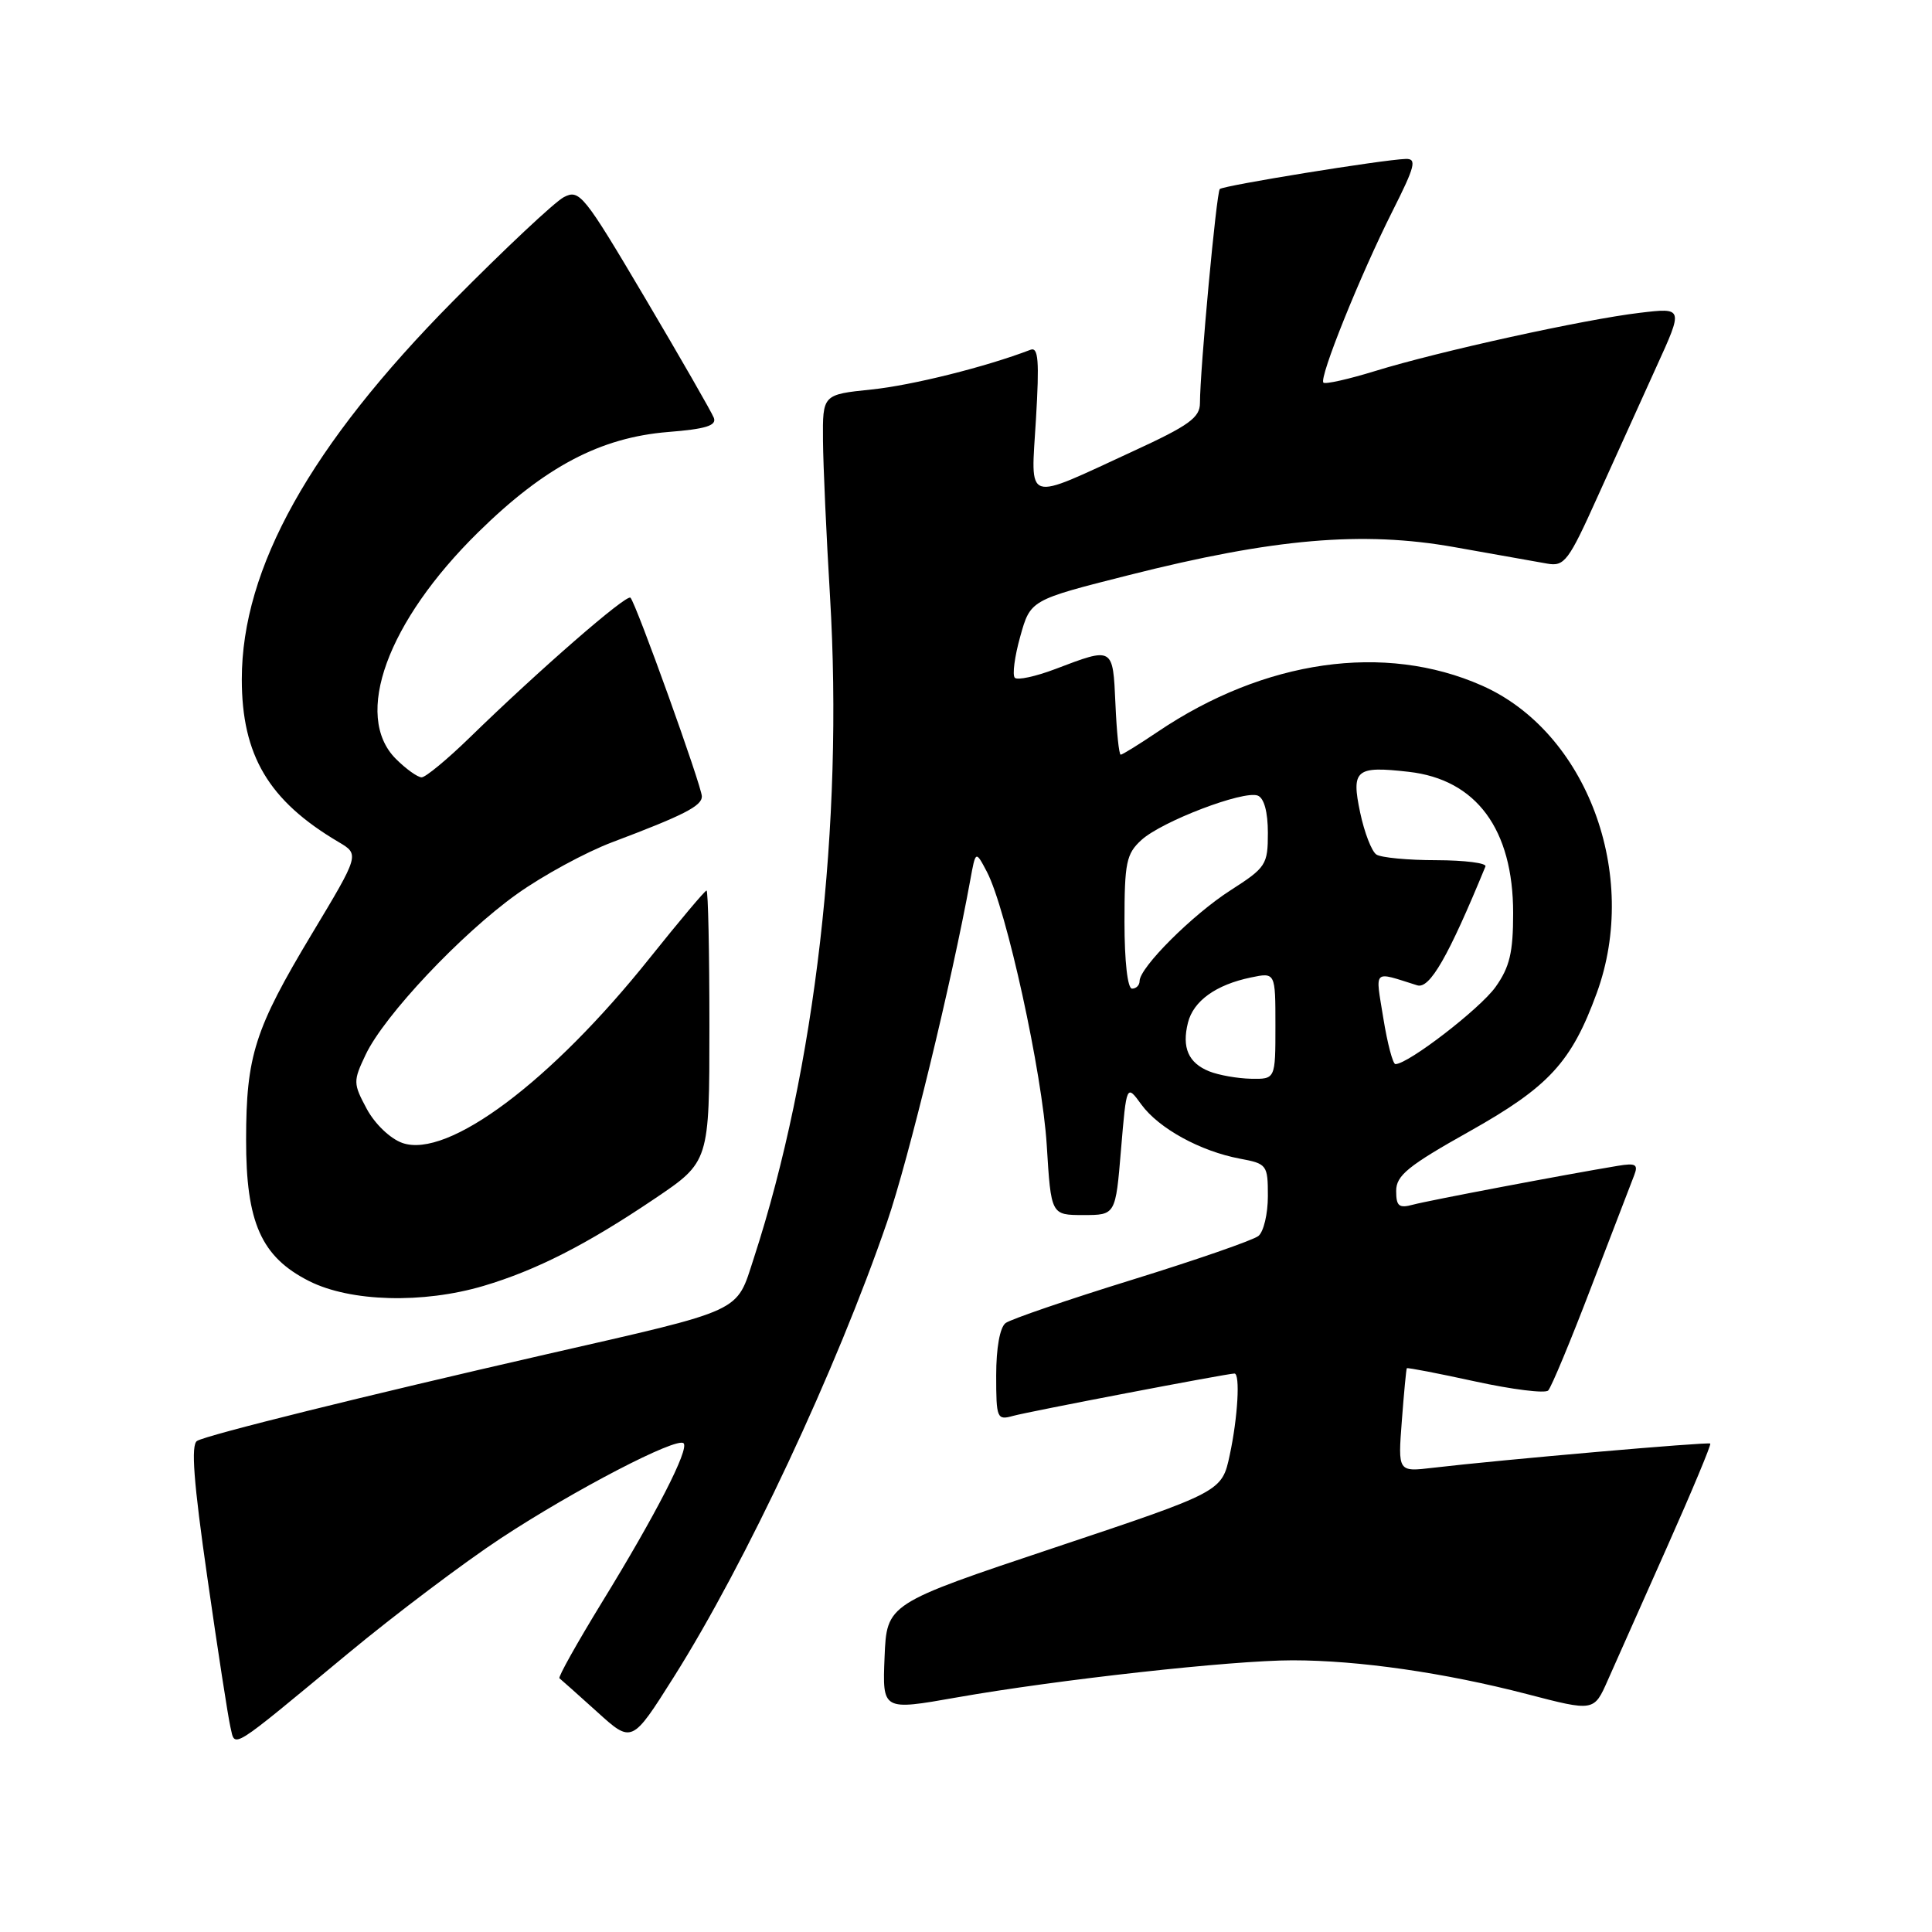 <?xml version="1.0" encoding="UTF-8" standalone="no"?>
<!DOCTYPE svg PUBLIC "-//W3C//DTD SVG 1.1//EN" "http://www.w3.org/Graphics/SVG/1.1/DTD/svg11.dtd" >
<svg xmlns="http://www.w3.org/2000/svg" xmlns:xlink="http://www.w3.org/1999/xlink" version="1.1" viewBox="0 0 256 256">
 <g >
 <path fill="currentColor"
d=" M 46.13 219.08 C 52.38 213.90 61.49 207.04 66.36 203.83 C 76.05 197.45 89.69 190.36 90.58 191.24 C 91.35 192.02 86.91 200.68 79.77 212.30 C 76.47 217.69 73.93 222.22 74.13 222.38 C 74.33 222.53 76.58 224.54 79.12 226.83 C 83.73 231.01 83.73 231.01 89.26 222.25 C 98.82 207.10 110.81 181.52 117.56 161.87 C 120.38 153.66 126.13 130.00 128.57 116.59 C 129.28 112.69 129.28 112.69 130.77 115.52 C 133.36 120.48 138.11 142.16 138.70 151.75 C 139.27 161.00 139.27 161.00 143.55 161.00 C 147.82 161.00 147.82 161.00 148.54 152.32 C 149.27 143.65 149.27 143.65 151.24 146.36 C 153.55 149.52 159.04 152.54 164.30 153.53 C 167.88 154.20 168.00 154.36 168.00 158.49 C 168.00 160.84 167.44 163.21 166.75 163.77 C 166.06 164.33 158.53 166.94 150.00 169.58 C 141.47 172.22 133.94 174.80 133.25 175.31 C 132.49 175.88 132.00 178.61 132.00 182.24 C 132.00 187.97 132.10 188.21 134.25 187.61 C 136.36 187.03 162.62 182.00 163.57 182.00 C 164.35 182.00 164.02 187.81 162.95 192.78 C 161.91 197.66 161.91 197.66 139.70 205.08 C 117.50 212.50 117.50 212.50 117.21 219.58 C 116.92 226.66 116.92 226.66 126.71 224.93 C 140.07 222.57 163.28 220.00 171.27 220.00 C 180.01 220.00 191.41 221.64 202.31 224.47 C 211.21 226.79 211.21 226.79 213.04 222.64 C 214.05 220.36 217.58 212.43 220.88 205.02 C 224.18 197.61 226.76 191.43 226.62 191.28 C 226.36 191.03 198.86 193.43 189.86 194.49 C 185.23 195.04 185.23 195.04 185.75 188.27 C 186.03 184.55 186.33 181.41 186.41 181.30 C 186.50 181.19 190.58 181.98 195.48 183.05 C 200.39 184.12 204.73 184.66 205.14 184.25 C 205.55 183.84 208.13 177.65 210.86 170.50 C 213.60 163.35 216.15 156.71 216.53 155.75 C 217.10 154.29 216.76 154.08 214.36 154.48 C 207.42 155.63 189.30 159.07 187.25 159.62 C 185.37 160.13 185.00 159.84 185.00 157.80 C 185.00 155.76 186.58 154.47 194.72 149.91 C 205.25 143.99 208.23 140.75 211.58 131.58 C 217.31 115.88 210.25 96.98 196.36 90.84 C 183.48 85.14 167.55 87.41 153.38 96.98 C 150.92 98.64 148.72 100.00 148.50 100.00 C 148.27 100.00 147.96 96.96 147.80 93.25 C 147.46 85.67 147.54 85.72 139.81 88.66 C 137.22 89.64 134.82 90.16 134.47 89.81 C 134.12 89.46 134.44 86.99 135.19 84.33 C 136.54 79.50 136.54 79.50 149.52 76.22 C 168.81 71.34 180.54 70.33 192.73 72.50 C 198.10 73.46 203.62 74.44 205.00 74.68 C 207.30 75.09 207.83 74.38 211.69 65.81 C 214.00 60.69 217.50 52.96 219.47 48.63 C 223.06 40.76 223.06 40.76 217.28 41.45 C 209.97 42.31 190.56 46.58 182.19 49.17 C 178.68 50.25 175.61 50.94 175.36 50.70 C 174.75 50.09 180.24 36.46 184.51 27.98 C 187.52 22.01 187.77 21.01 186.26 21.06 C 183.20 21.16 162.09 24.58 161.63 25.05 C 161.18 25.50 159.00 49.06 159.00 53.41 C 159.00 55.33 157.55 56.38 150.25 59.74 C 135.54 66.52 136.60 66.86 137.27 55.54 C 137.73 47.79 137.59 45.94 136.54 46.35 C 130.62 48.62 120.84 51.06 115.48 51.61 C 109.00 52.28 109.00 52.28 109.05 58.39 C 109.08 61.75 109.50 71.03 109.98 79.00 C 111.78 109.21 108.04 141.68 99.88 166.73 C 97.50 174.02 98.84 173.41 72.31 179.47 C 48.43 184.93 27.37 190.15 26.11 190.93 C 25.28 191.44 25.65 196.37 27.48 209.07 C 28.85 218.66 30.23 227.55 30.53 228.84 C 31.19 231.65 30.23 232.25 46.13 219.08 Z  M 64.07 170.39 C 71.06 168.31 77.71 164.93 86.75 158.83 C 94.00 153.94 94.00 153.94 94.00 135.97 C 94.00 126.09 93.83 118.00 93.62 118.00 C 93.41 118.00 90.04 122.01 86.12 126.91 C 73.02 143.33 59.34 153.56 53.32 151.45 C 51.71 150.88 49.69 148.95 48.60 146.94 C 46.79 143.56 46.78 143.27 48.45 139.75 C 50.90 134.57 61.12 123.73 68.49 118.47 C 71.93 116.01 77.62 112.92 81.12 111.60 C 90.61 108.02 93.00 106.80 93.00 105.53 C 93.00 104.21 84.28 79.94 83.54 79.20 C 83.02 78.69 71.46 88.75 62.22 97.75 C 59.25 100.64 56.39 103.00 55.87 103.00 C 55.34 103.00 53.80 101.90 52.45 100.55 C 46.76 94.85 51.30 82.37 63.39 70.50 C 72.20 61.84 79.56 57.97 88.54 57.24 C 93.50 56.85 94.98 56.39 94.59 55.37 C 94.30 54.62 90.20 47.48 85.48 39.50 C 77.34 25.74 76.78 25.04 74.70 26.13 C 73.49 26.77 66.88 32.97 60.00 39.93 C 41.13 59.01 32.04 75.29 32.04 90.00 C 32.04 100.11 35.61 106.11 44.86 111.57 C 47.65 113.22 47.65 113.22 41.32 123.75 C 33.75 136.36 32.62 139.89 32.61 151.00 C 32.59 161.99 34.62 166.55 40.96 169.75 C 46.43 172.51 56.03 172.77 64.07 170.39 Z  M 160.23 141.96 C 157.47 140.85 156.58 138.82 157.41 135.51 C 158.13 132.63 161.12 130.48 165.75 129.52 C 169.00 128.84 169.00 128.84 169.00 135.92 C 169.00 143.00 169.00 143.00 165.75 142.94 C 163.96 142.90 161.48 142.46 160.23 141.96 Z  M 183.30 134.93 C 182.23 128.29 181.82 128.69 187.79 130.56 C 189.44 131.08 191.92 126.76 196.83 114.81 C 197.02 114.36 194.09 113.99 190.33 113.98 C 186.57 113.98 182.99 113.64 182.38 113.23 C 181.76 112.83 180.79 110.33 180.23 107.68 C 179.03 101.99 179.64 101.47 186.66 102.27 C 195.62 103.28 200.50 109.88 200.50 121.00 C 200.50 126.22 200.04 128.15 198.16 130.79 C 196.09 133.68 186.59 141.00 184.90 141.00 C 184.56 141.00 183.84 138.27 183.30 134.93 Z  M 149.00 122.17 C 149.00 114.30 149.24 113.13 151.25 111.30 C 153.96 108.83 164.78 104.70 166.66 105.42 C 167.50 105.75 168.00 107.59 168.00 110.36 C 168.00 114.58 167.76 114.95 163.05 117.97 C 158.01 121.20 151.00 128.20 151.00 130.00 C 151.00 130.55 150.55 131.00 150.00 131.00 C 149.41 131.00 149.00 127.39 149.00 122.17 Z "/>
</g>
</svg>